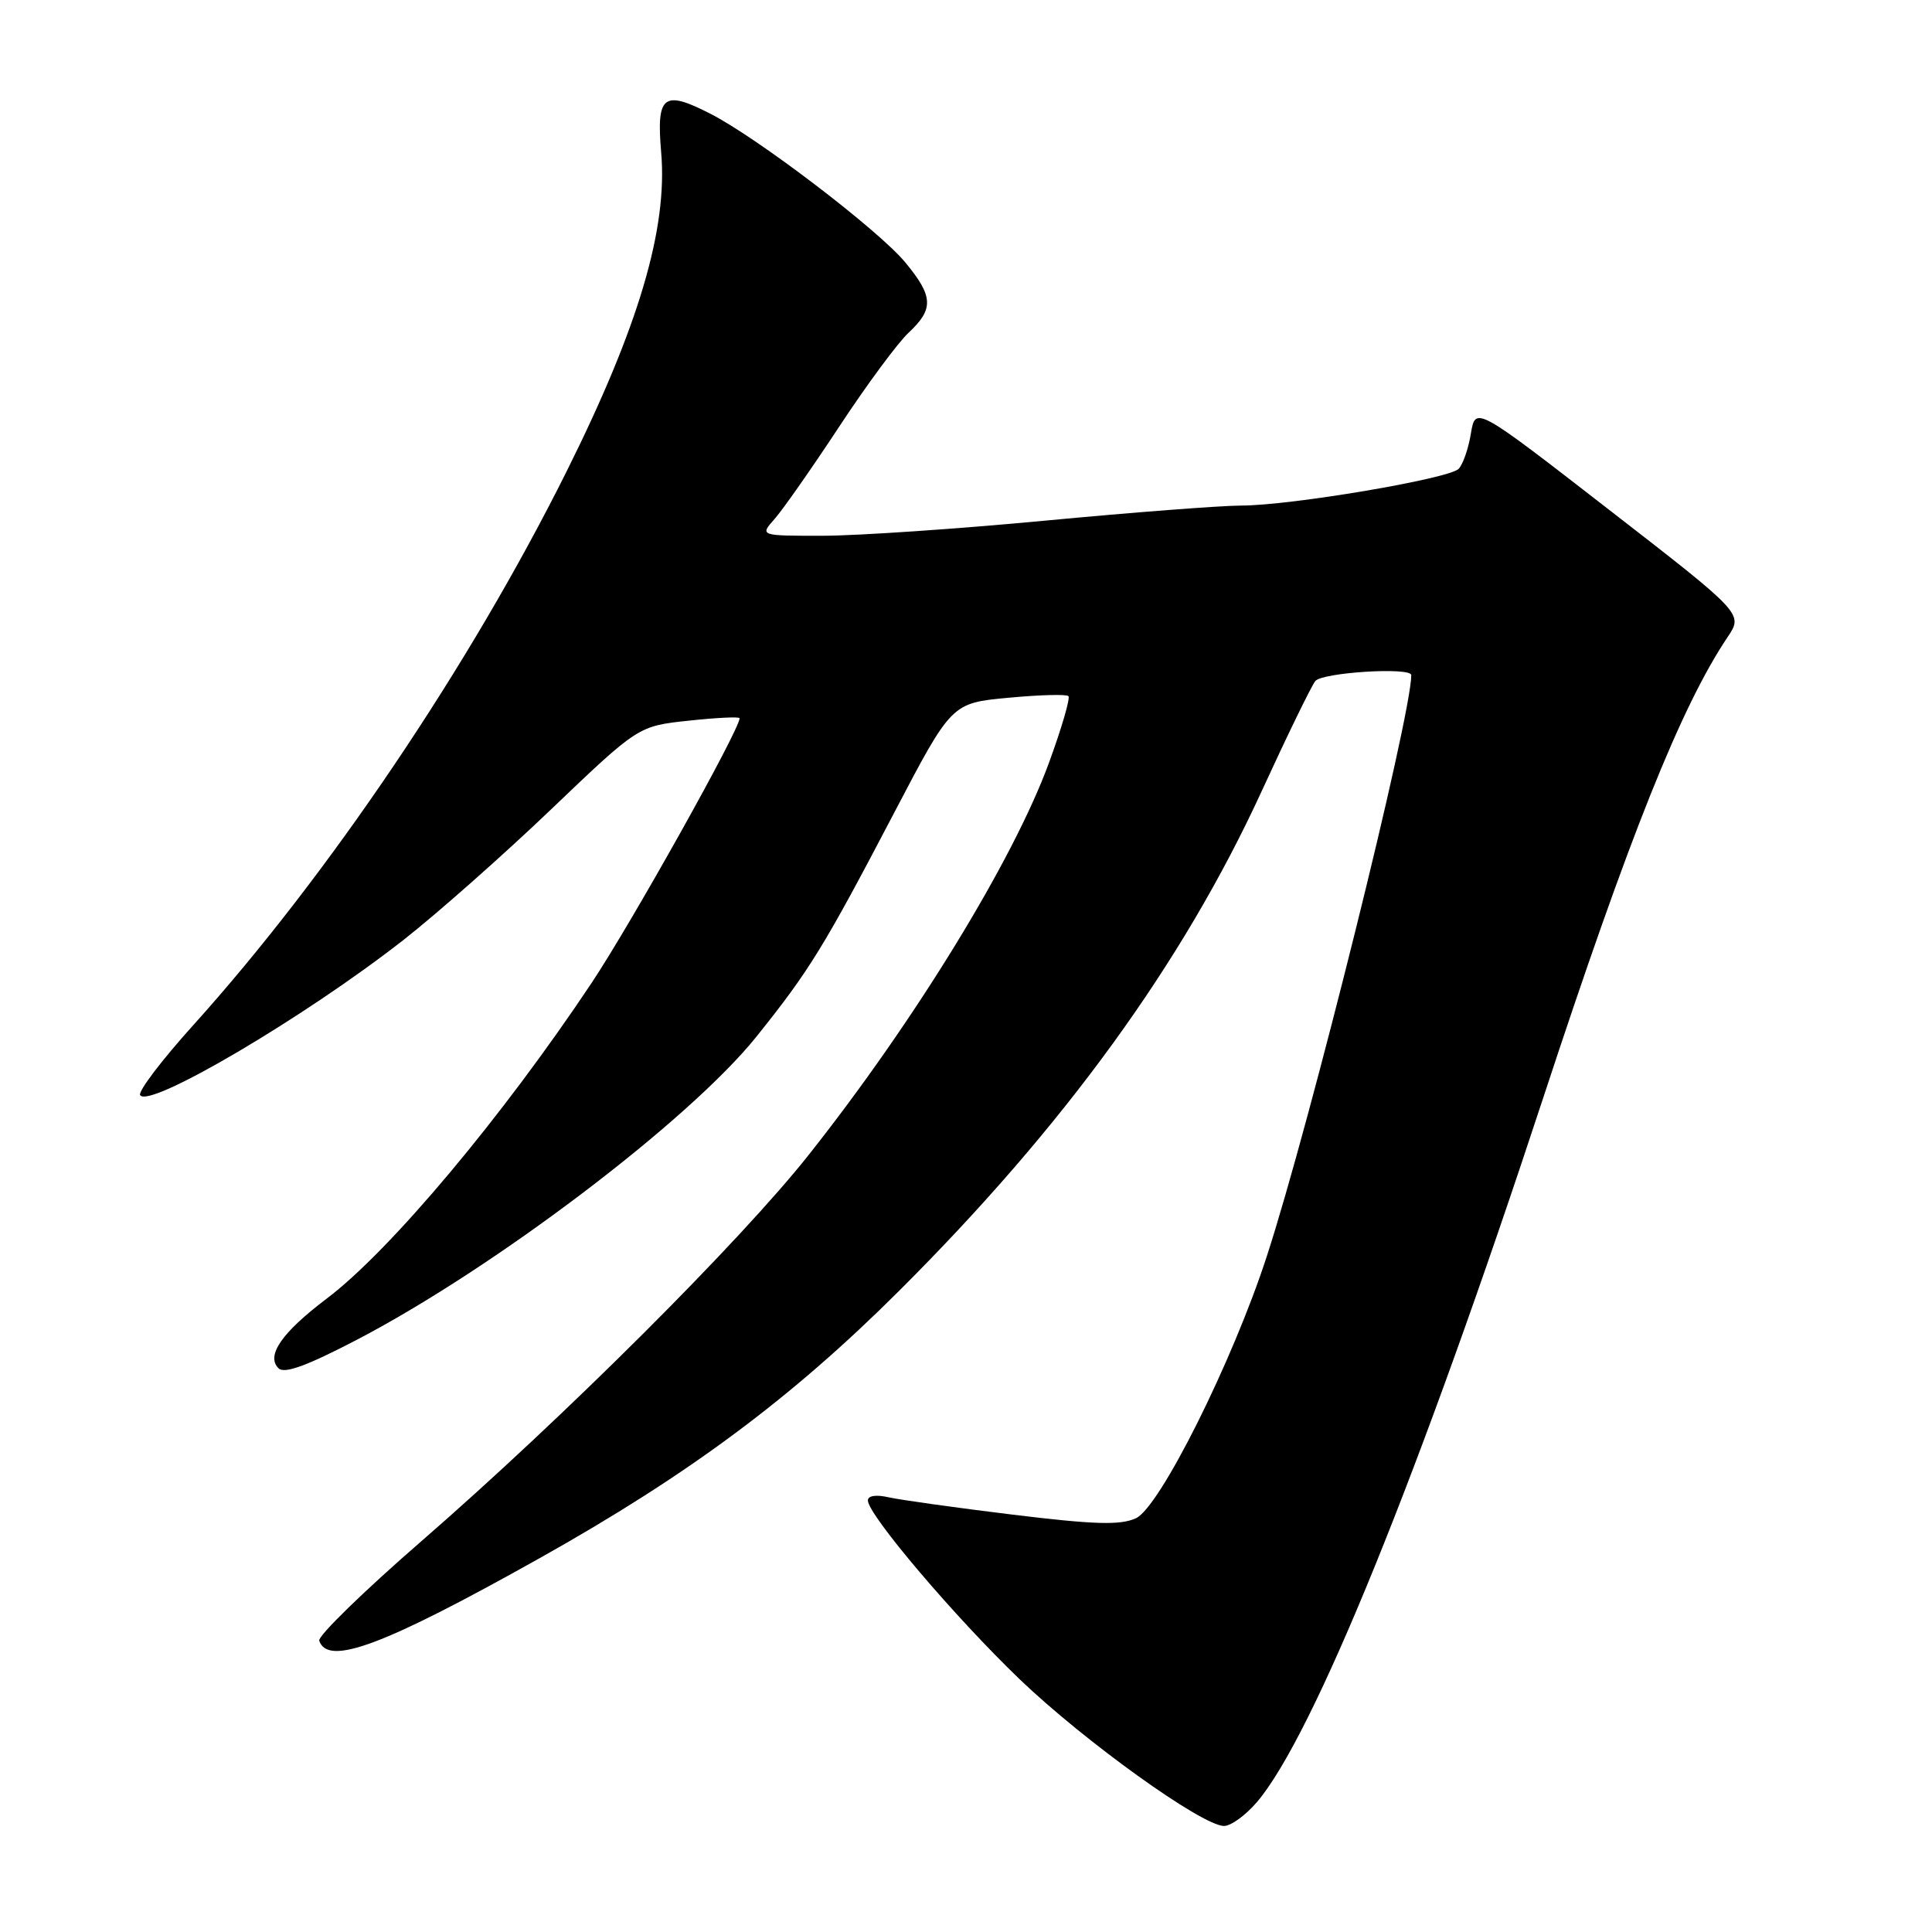 <?xml version="1.0" encoding="UTF-8" standalone="no"?>
<!DOCTYPE svg PUBLIC "-//W3C//DTD SVG 1.1//EN" "http://www.w3.org/Graphics/SVG/1.1/DTD/svg11.dtd" >
<svg xmlns="http://www.w3.org/2000/svg" xmlns:xlink="http://www.w3.org/1999/xlink" version="1.1" viewBox="0 0 256 256">
 <g >
 <path fill="currentColor"
d=" M 166.58 238.75 C 174.01 230.00 188.10 195.33 204.50 145.42 C 215.88 110.79 222.77 93.57 228.92 84.41 C 230.99 81.33 230.99 81.33 213.24 67.57 C 195.50 53.81 195.50 53.81 194.90 57.45 C 194.57 59.46 193.84 61.56 193.27 62.13 C 191.95 63.45 171.02 66.99 164.46 66.99 C 161.69 67.00 149.99 67.90 138.46 68.99 C 126.93 70.08 113.71 70.98 109.08 70.99 C 100.65 71.00 100.65 71.00 102.65 68.75 C 103.74 67.51 107.60 62.00 111.22 56.50 C 114.84 51.00 118.97 45.41 120.40 44.08 C 123.75 40.95 123.68 39.28 119.98 34.80 C 116.47 30.53 100.37 18.25 94.11 15.06 C 87.89 11.88 86.96 12.62 87.61 20.21 C 88.48 30.31 84.62 43.33 75.06 62.50 C 62.25 88.19 43.49 116.00 25.58 135.87 C 21.43 140.47 18.27 144.63 18.57 145.11 C 19.71 146.96 40.37 134.79 53.46 124.55 C 57.88 121.09 66.69 113.30 73.04 107.23 C 84.58 96.20 84.58 96.20 91.29 95.49 C 94.98 95.09 98.00 94.95 98.00 95.17 C 98.00 96.69 83.72 122.23 78.40 130.23 C 66.55 148.02 51.71 165.71 43.32 172.05 C 37.35 176.56 35.22 179.62 36.90 181.30 C 37.67 182.07 40.60 181.01 47.24 177.55 C 65.52 168.03 91.36 148.43 100.24 137.35 C 107.24 128.62 109.18 125.47 118.47 107.72 C 126.09 93.16 126.09 93.16 133.59 92.46 C 137.71 92.07 141.31 91.97 141.57 92.24 C 141.84 92.50 140.67 96.50 138.98 101.11 C 134.26 113.98 121.22 135.27 107.18 153.00 C 98.07 164.51 74.70 187.82 55.82 204.23 C 48.18 210.86 42.10 216.79 42.30 217.40 C 43.44 220.82 50.85 218.04 71.50 206.47 C 91.26 195.39 104.87 185.27 119.11 171.07 C 141.03 149.22 156.72 127.60 167.19 104.81 C 170.55 97.49 173.74 90.94 174.28 90.25 C 175.17 89.10 187.00 88.36 187.00 89.46 C 187.00 94.91 173.61 148.78 167.86 166.46 C 163.31 180.45 153.67 199.74 150.51 201.18 C 148.44 202.12 145.04 202.02 134.20 200.70 C 126.66 199.78 119.26 198.74 117.75 198.40 C 116.09 198.02 115.00 198.18 115.00 198.82 C 115.00 200.70 126.53 214.28 135.13 222.53 C 143.68 230.72 159.17 241.86 162.16 241.95 C 163.07 241.98 165.06 240.54 166.58 238.75 Z "/>
</g>
</svg>